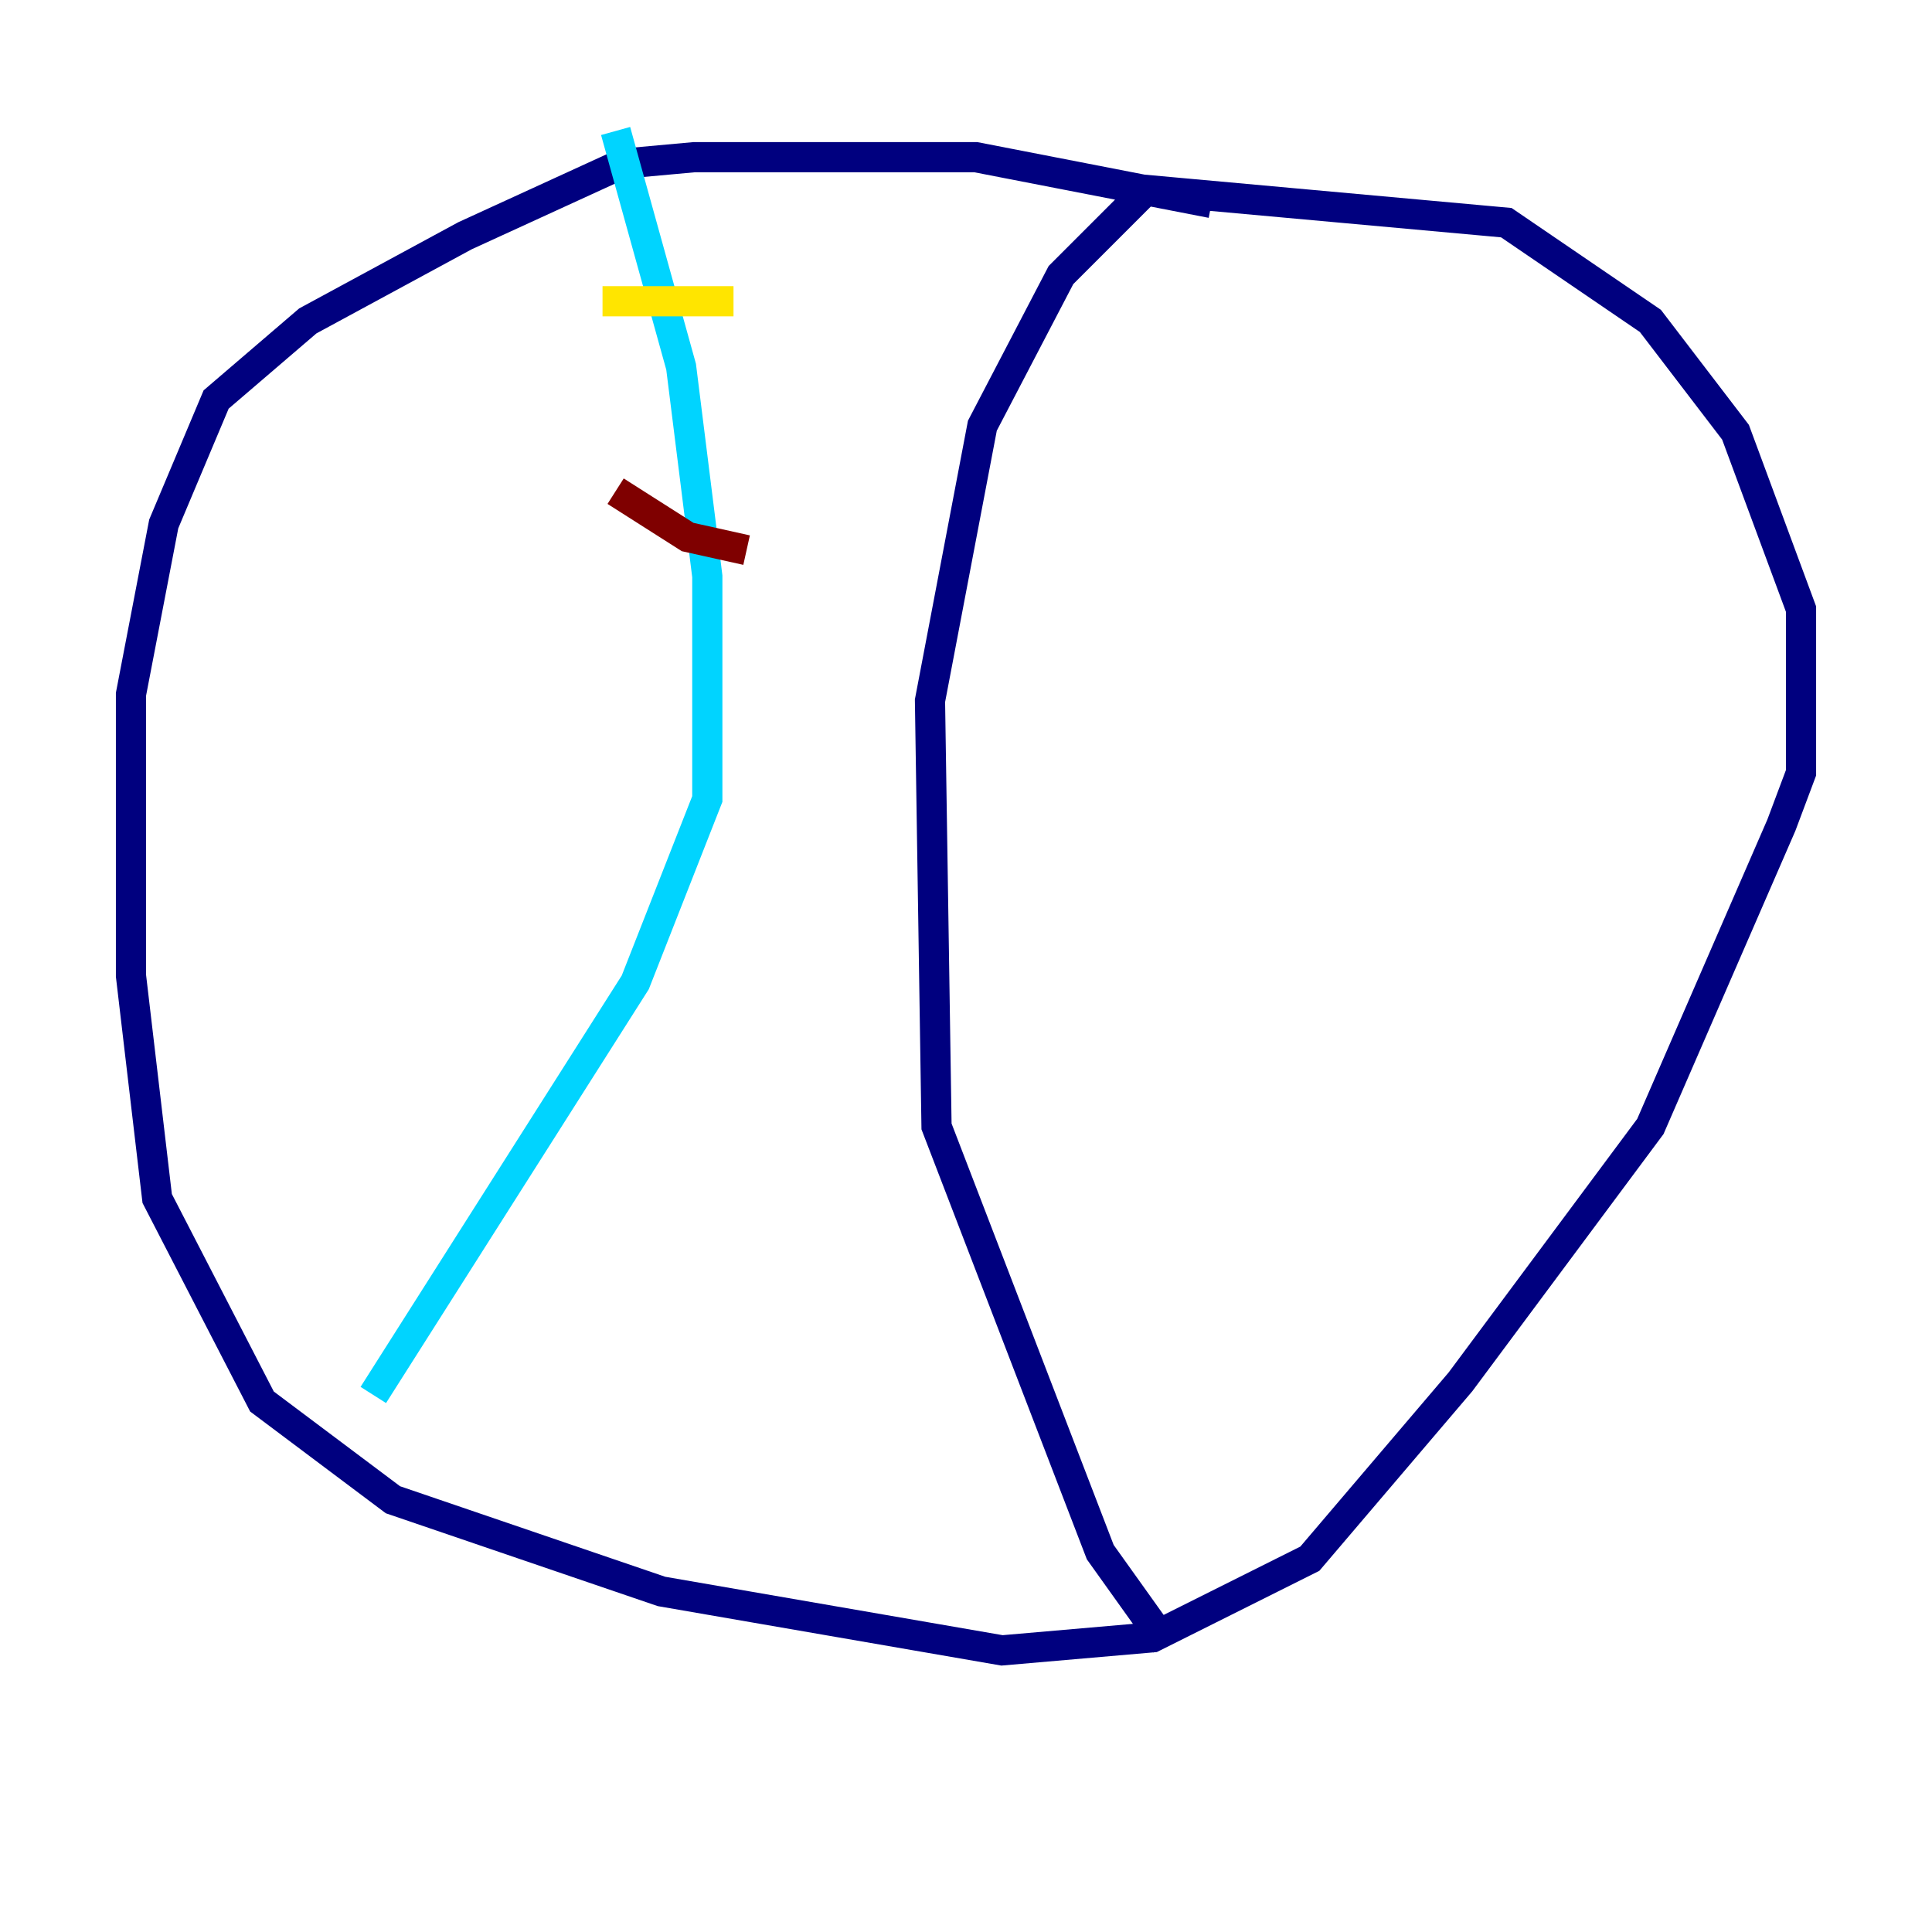 <?xml version="1.0" encoding="utf-8" ?>
<svg baseProfile="tiny" height="128" version="1.2" viewBox="0,0,128,128" width="128" xmlns="http://www.w3.org/2000/svg" xmlns:ev="http://www.w3.org/2001/xml-events" xmlns:xlink="http://www.w3.org/1999/xlink"><defs /><polyline fill="none" points="80.271,13.451 64.651,10.414 45.993,10.414 41.22,10.848 30.807,15.62 20.393,21.261 14.319,26.468 10.848,34.712 8.678,45.993 8.678,64.651 10.414,79.403 17.356,92.854 26.034,99.363 43.824,105.437 66.386,109.342 76.366,108.475 86.78,103.268 96.759,91.552 109.342,74.63 118.02,54.671 119.322,51.2 119.322,40.352 114.983,28.637 109.342,21.261 99.797,14.752 75.932,12.583 70.291,18.224 65.085,28.203 61.614,46.427 62.047,74.63 72.895,102.834 77.234,108.909" stroke="#00007f" stroke-width="2" /><polyline fill="none" points="40.786,8.678 45.125,24.298 46.861,38.183 46.861,52.936 42.088,65.085 24.732,92.42" stroke="#00d4ff" stroke-width="2" /><polyline fill="none" points="39.919,19.959 48.597,19.959" stroke="#ffe500" stroke-width="2" /><polyline fill="none" points="40.786,32.542 45.559,35.58 49.464,36.447" stroke="#7f0000" stroke-width="2" /></svg>